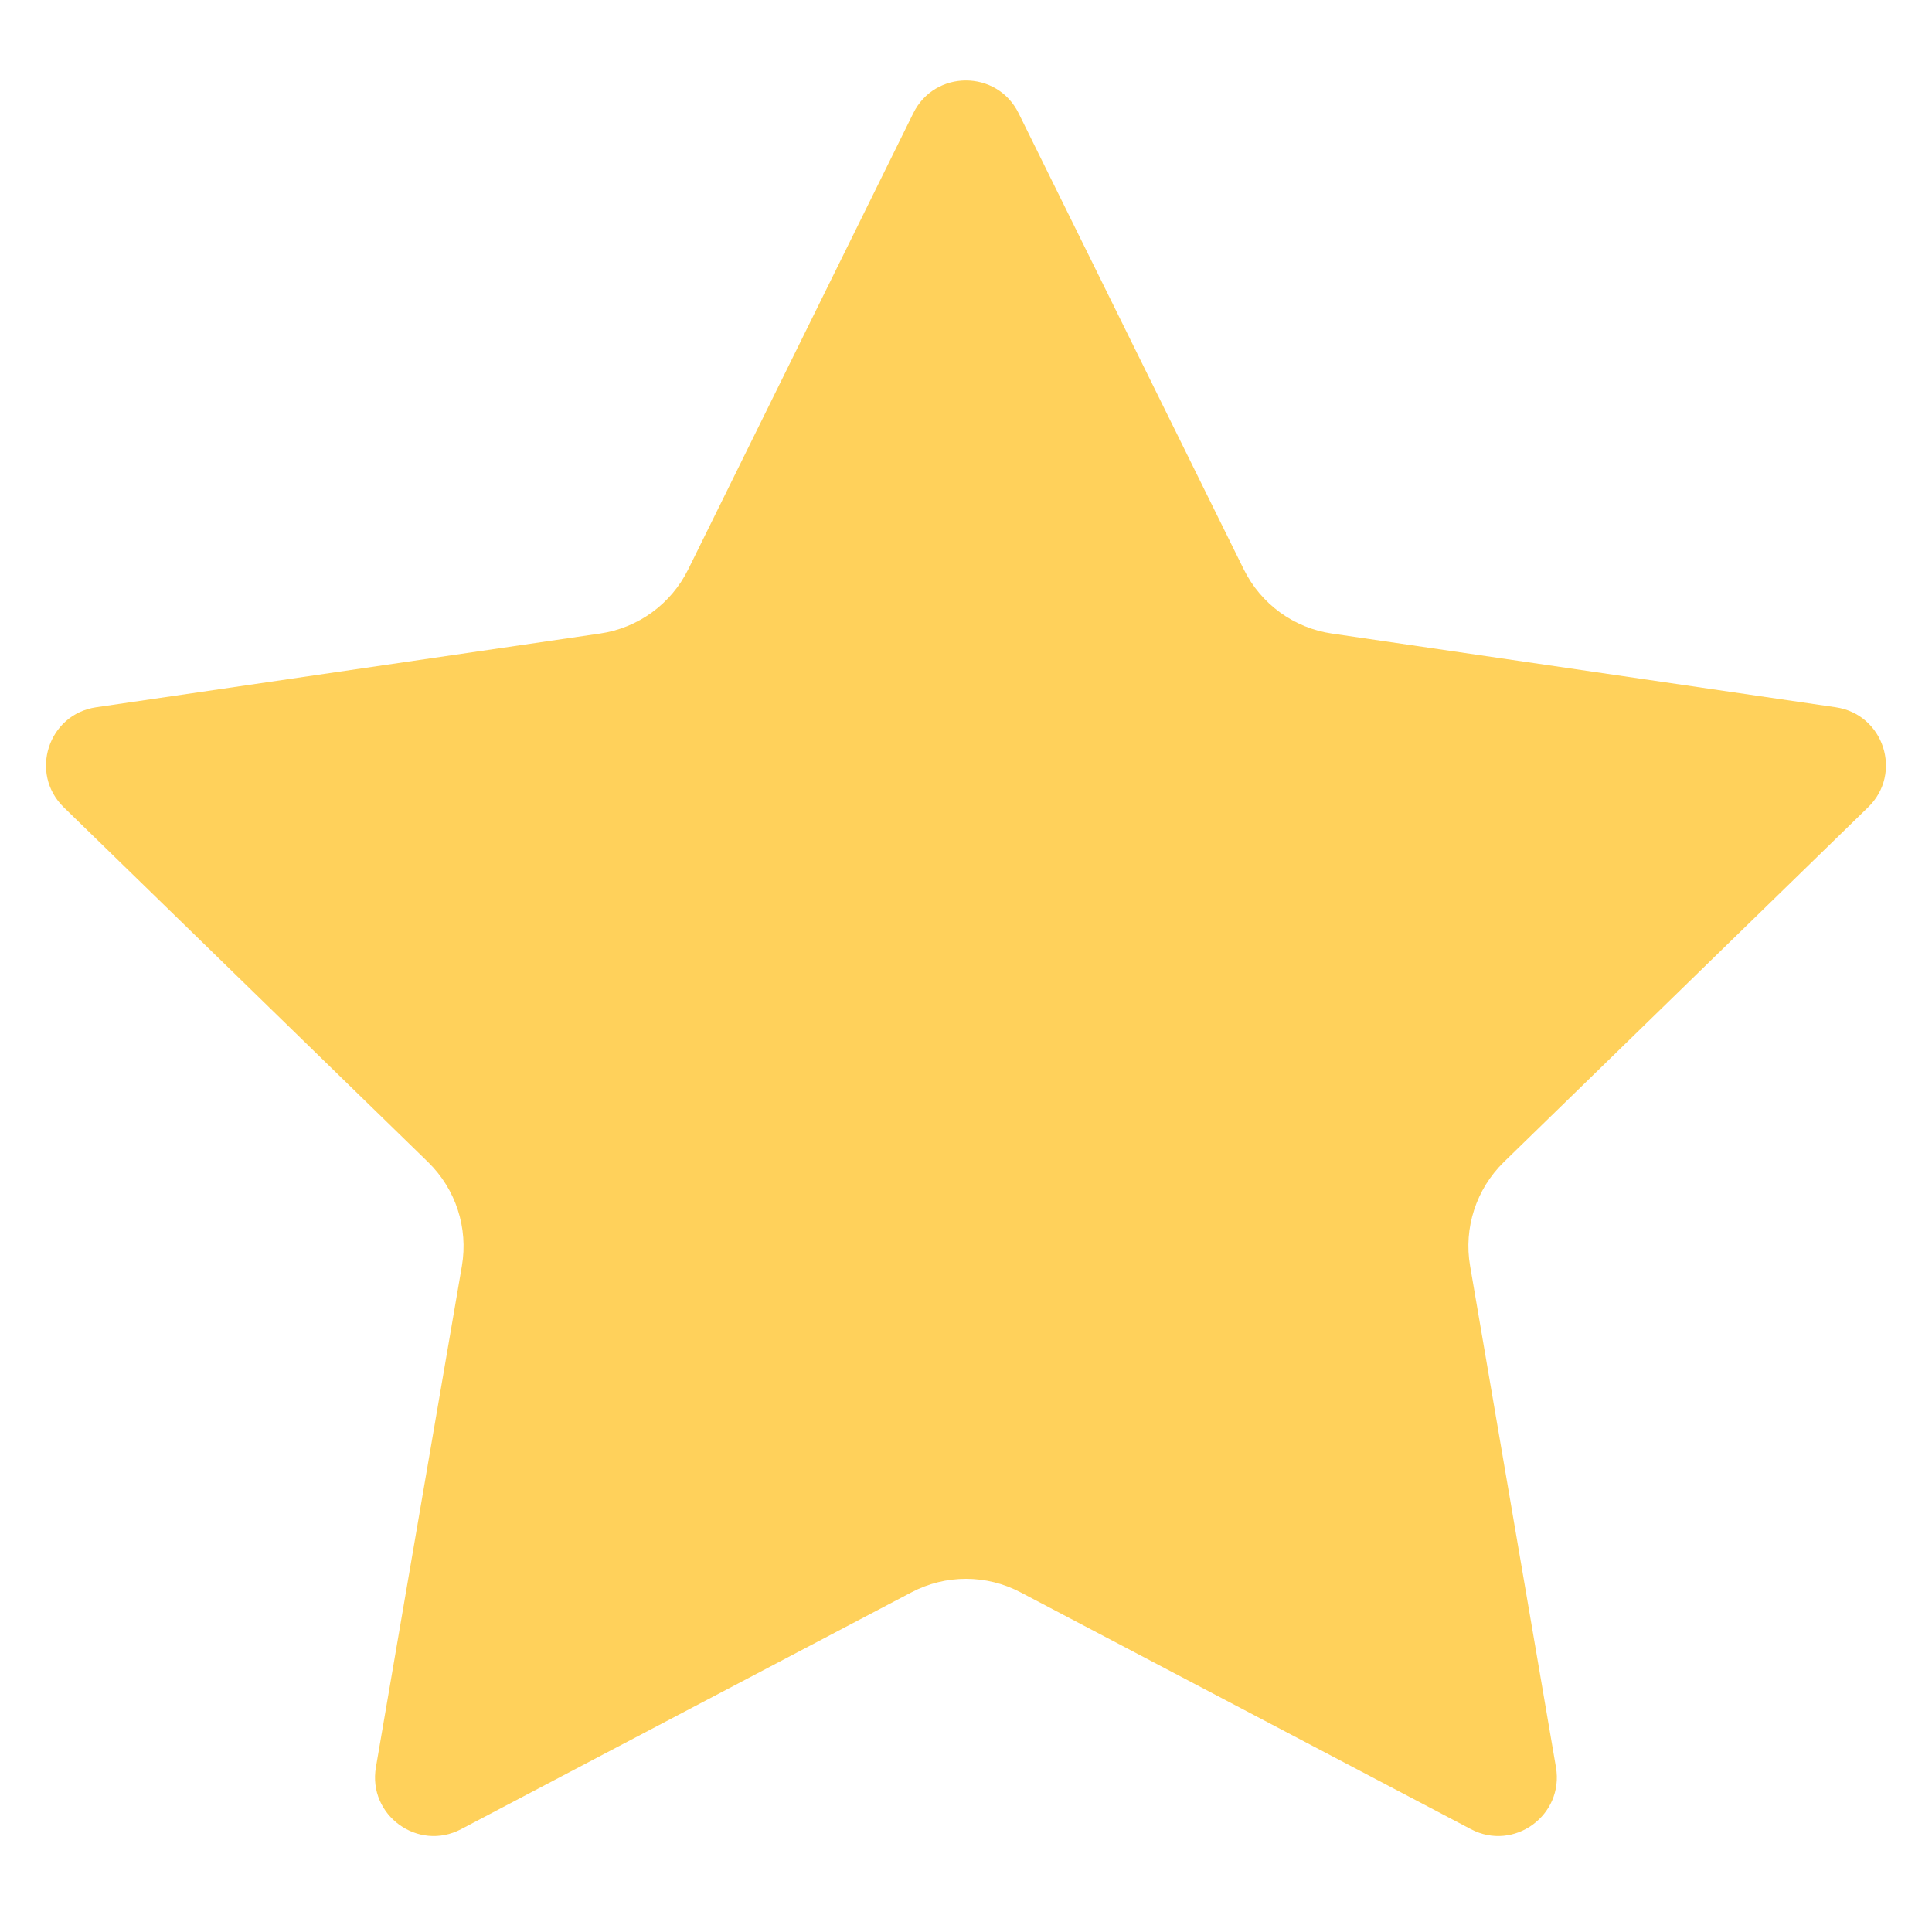 <svg width="14" height="14" viewBox="0 0 14 14" fill="none" xmlns="http://www.w3.org/2000/svg">
<path d="M6.618 0.82C6.774 0.504 7.225 0.504 7.381 0.82L9.013 4.126C9.137 4.377 9.376 4.551 9.652 4.591L13.302 5.125C13.651 5.176 13.79 5.604 13.537 5.85L10.897 8.421C10.697 8.617 10.605 8.898 10.653 9.174L11.275 12.806C11.335 13.154 10.97 13.419 10.659 13.255L7.396 11.539C7.148 11.408 6.852 11.408 6.604 11.539L3.341 13.255C3.029 13.419 2.664 13.154 2.724 12.806L3.347 9.174C3.394 8.898 3.303 8.617 3.102 8.421L0.462 5.85C0.21 5.604 0.349 5.176 0.697 5.125L4.347 4.591C4.624 4.551 4.863 4.377 4.987 4.126L6.618 0.82Z" fill="#FFD15B"/>
</svg>
